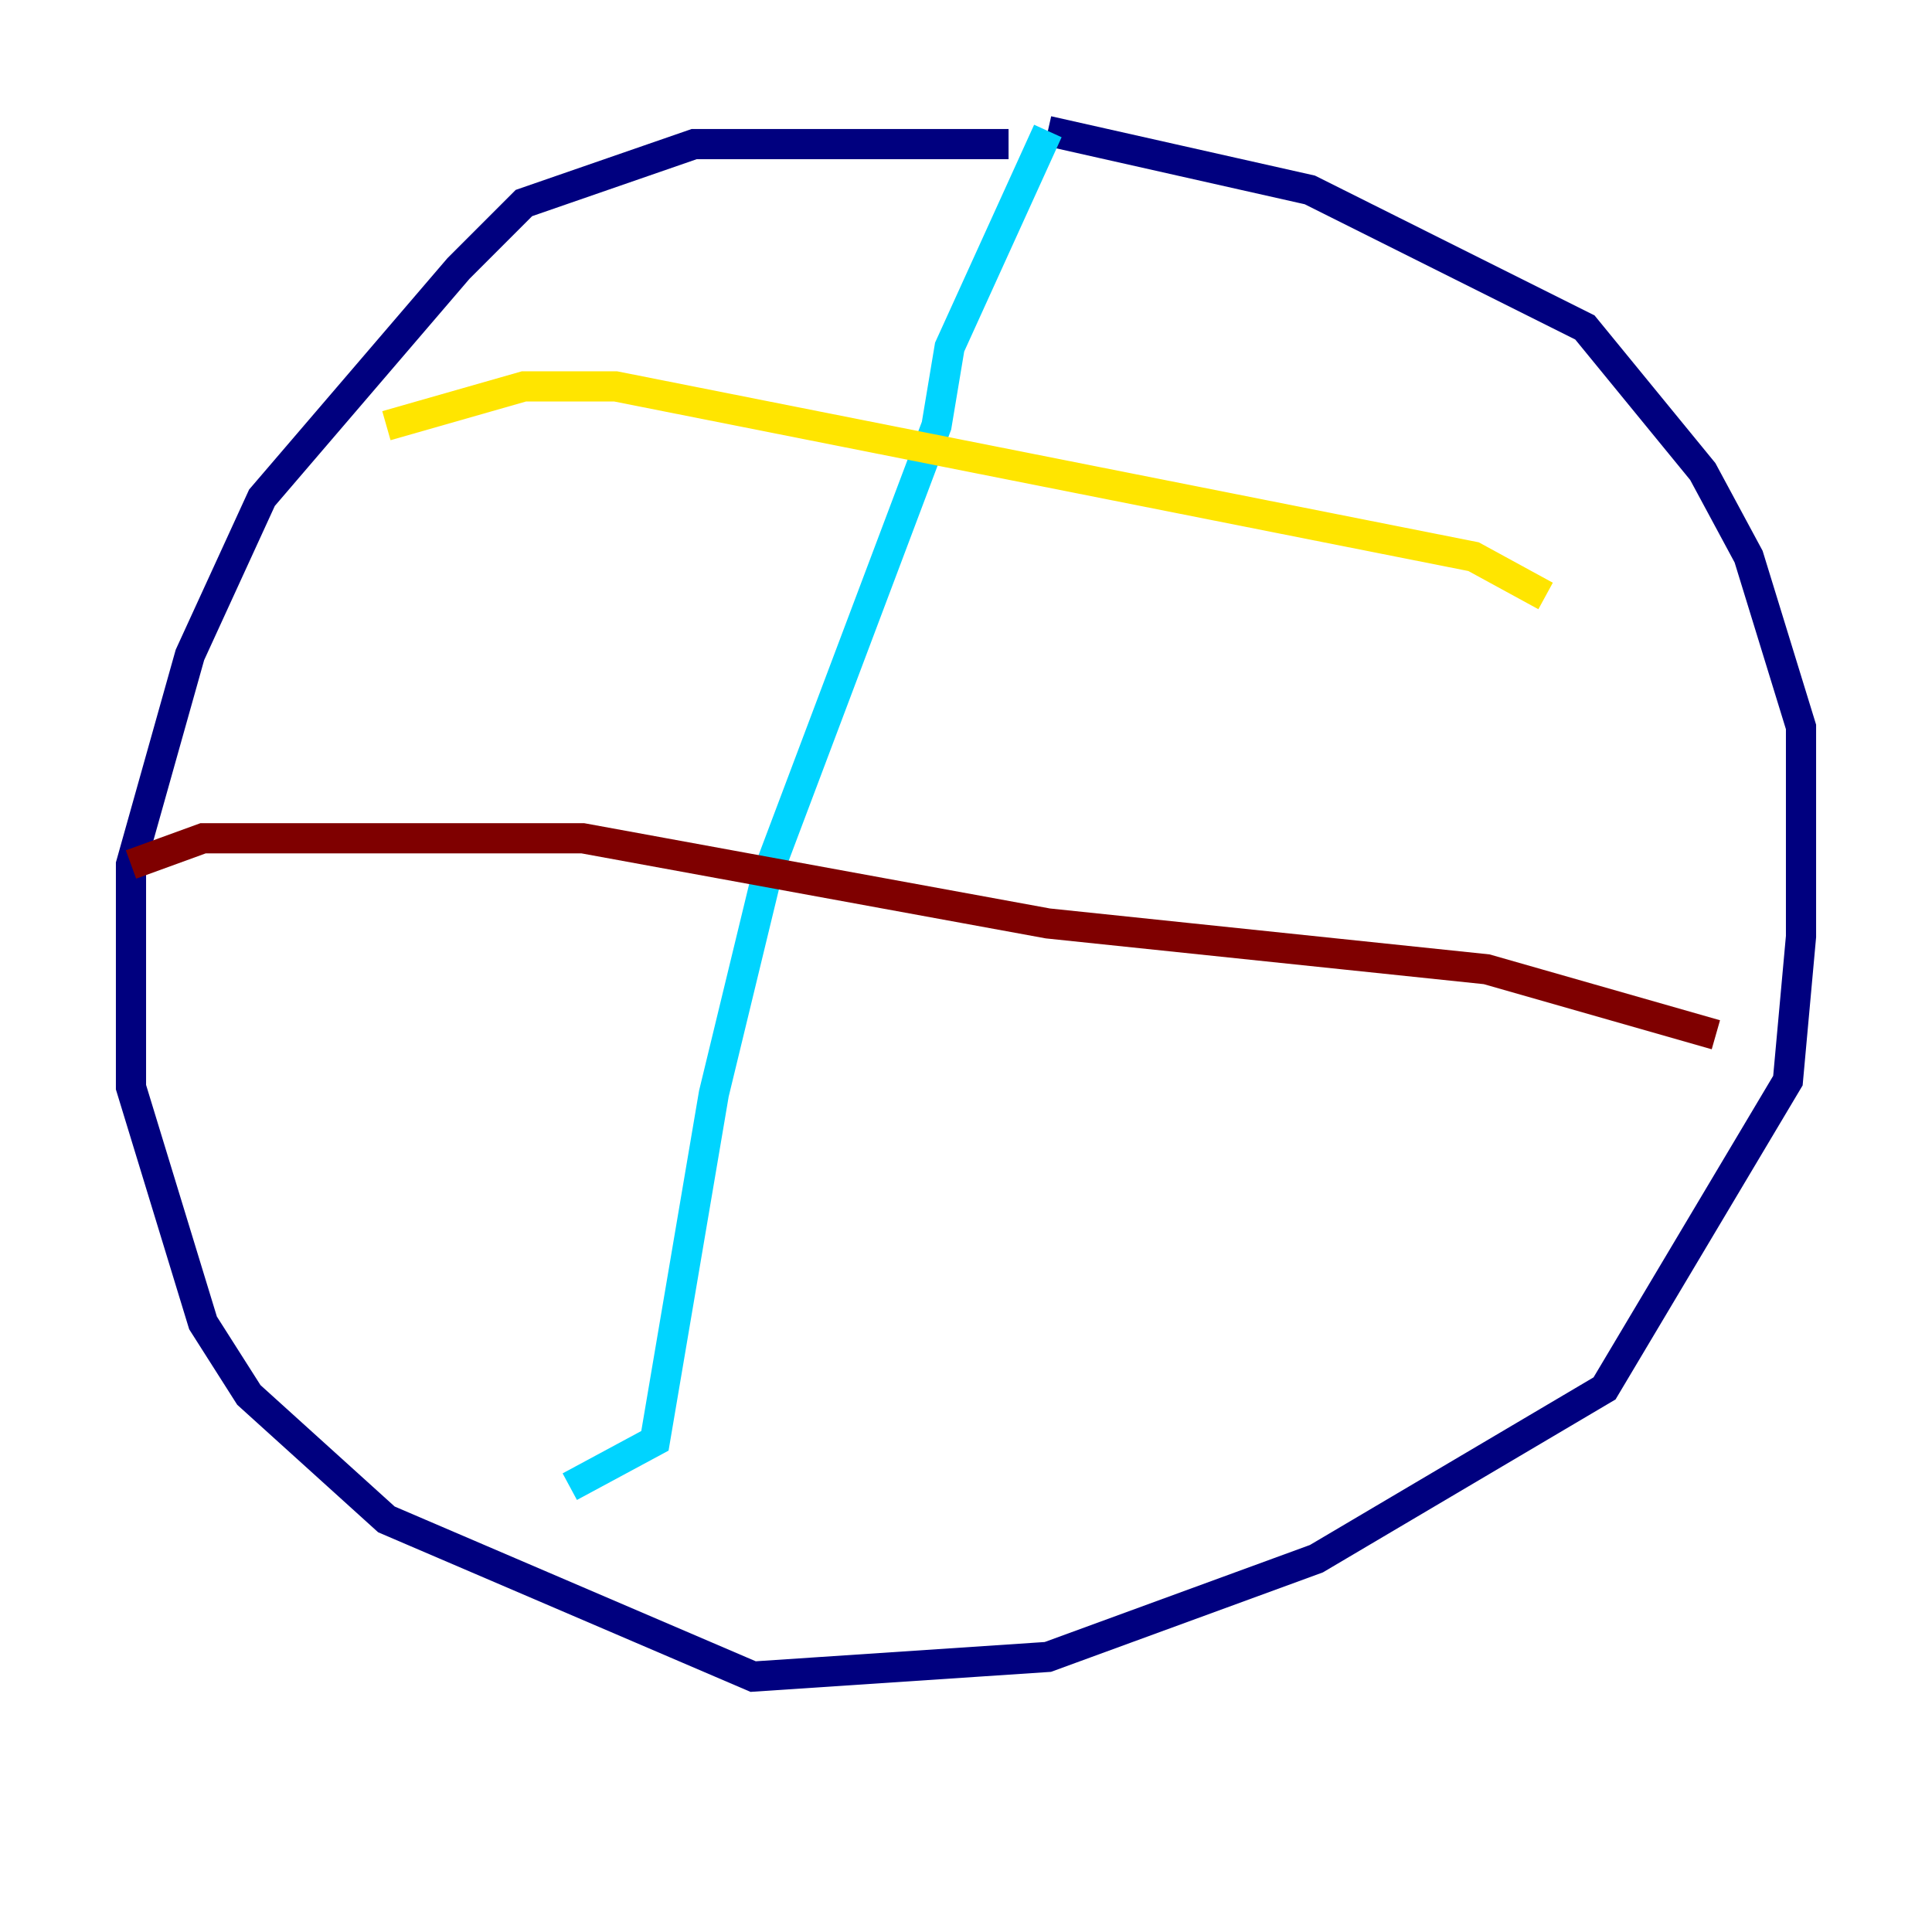 <?xml version="1.0" encoding="utf-8" ?>
<svg baseProfile="tiny" height="128" version="1.2" viewBox="0,0,128,128" width="128" xmlns="http://www.w3.org/2000/svg" xmlns:ev="http://www.w3.org/2001/xml-events" xmlns:xlink="http://www.w3.org/1999/xlink"><defs /><polyline fill="none" points="66.82,9.546 45.993,9.546 34.712,13.451 30.373,17.79 17.356,32.976 12.583,43.39 8.678,57.275 8.678,72.027 13.451,87.647 16.488,92.42 25.6,100.664 49.898,111.078 69.424,109.776 87.214,103.268 106.305,91.986 118.454,71.593 119.322,62.047 119.322,48.163 115.851,36.881 112.814,31.241 105.003,21.695 86.78,12.583 69.424,8.678" stroke="#00007f" stroke-width="2" /><polyline fill="none" points="69.424,8.678 62.915,22.997 62.047,28.203 50.766,58.142 47.295,72.461 43.39,95.458 37.749,98.495" stroke="#00d4ff" stroke-width="2" /><polyline fill="none" points="25.6,28.203 34.712,25.6 40.786,25.6 97.627,36.881 102.4,39.485" stroke="#ffe500" stroke-width="2" /><polyline fill="none" points="8.678,57.275 13.451,55.539 38.617,55.539 69.424,61.18 98.495,64.217 113.681,68.556" stroke="#7f0000" stroke-width="2" /></svg>